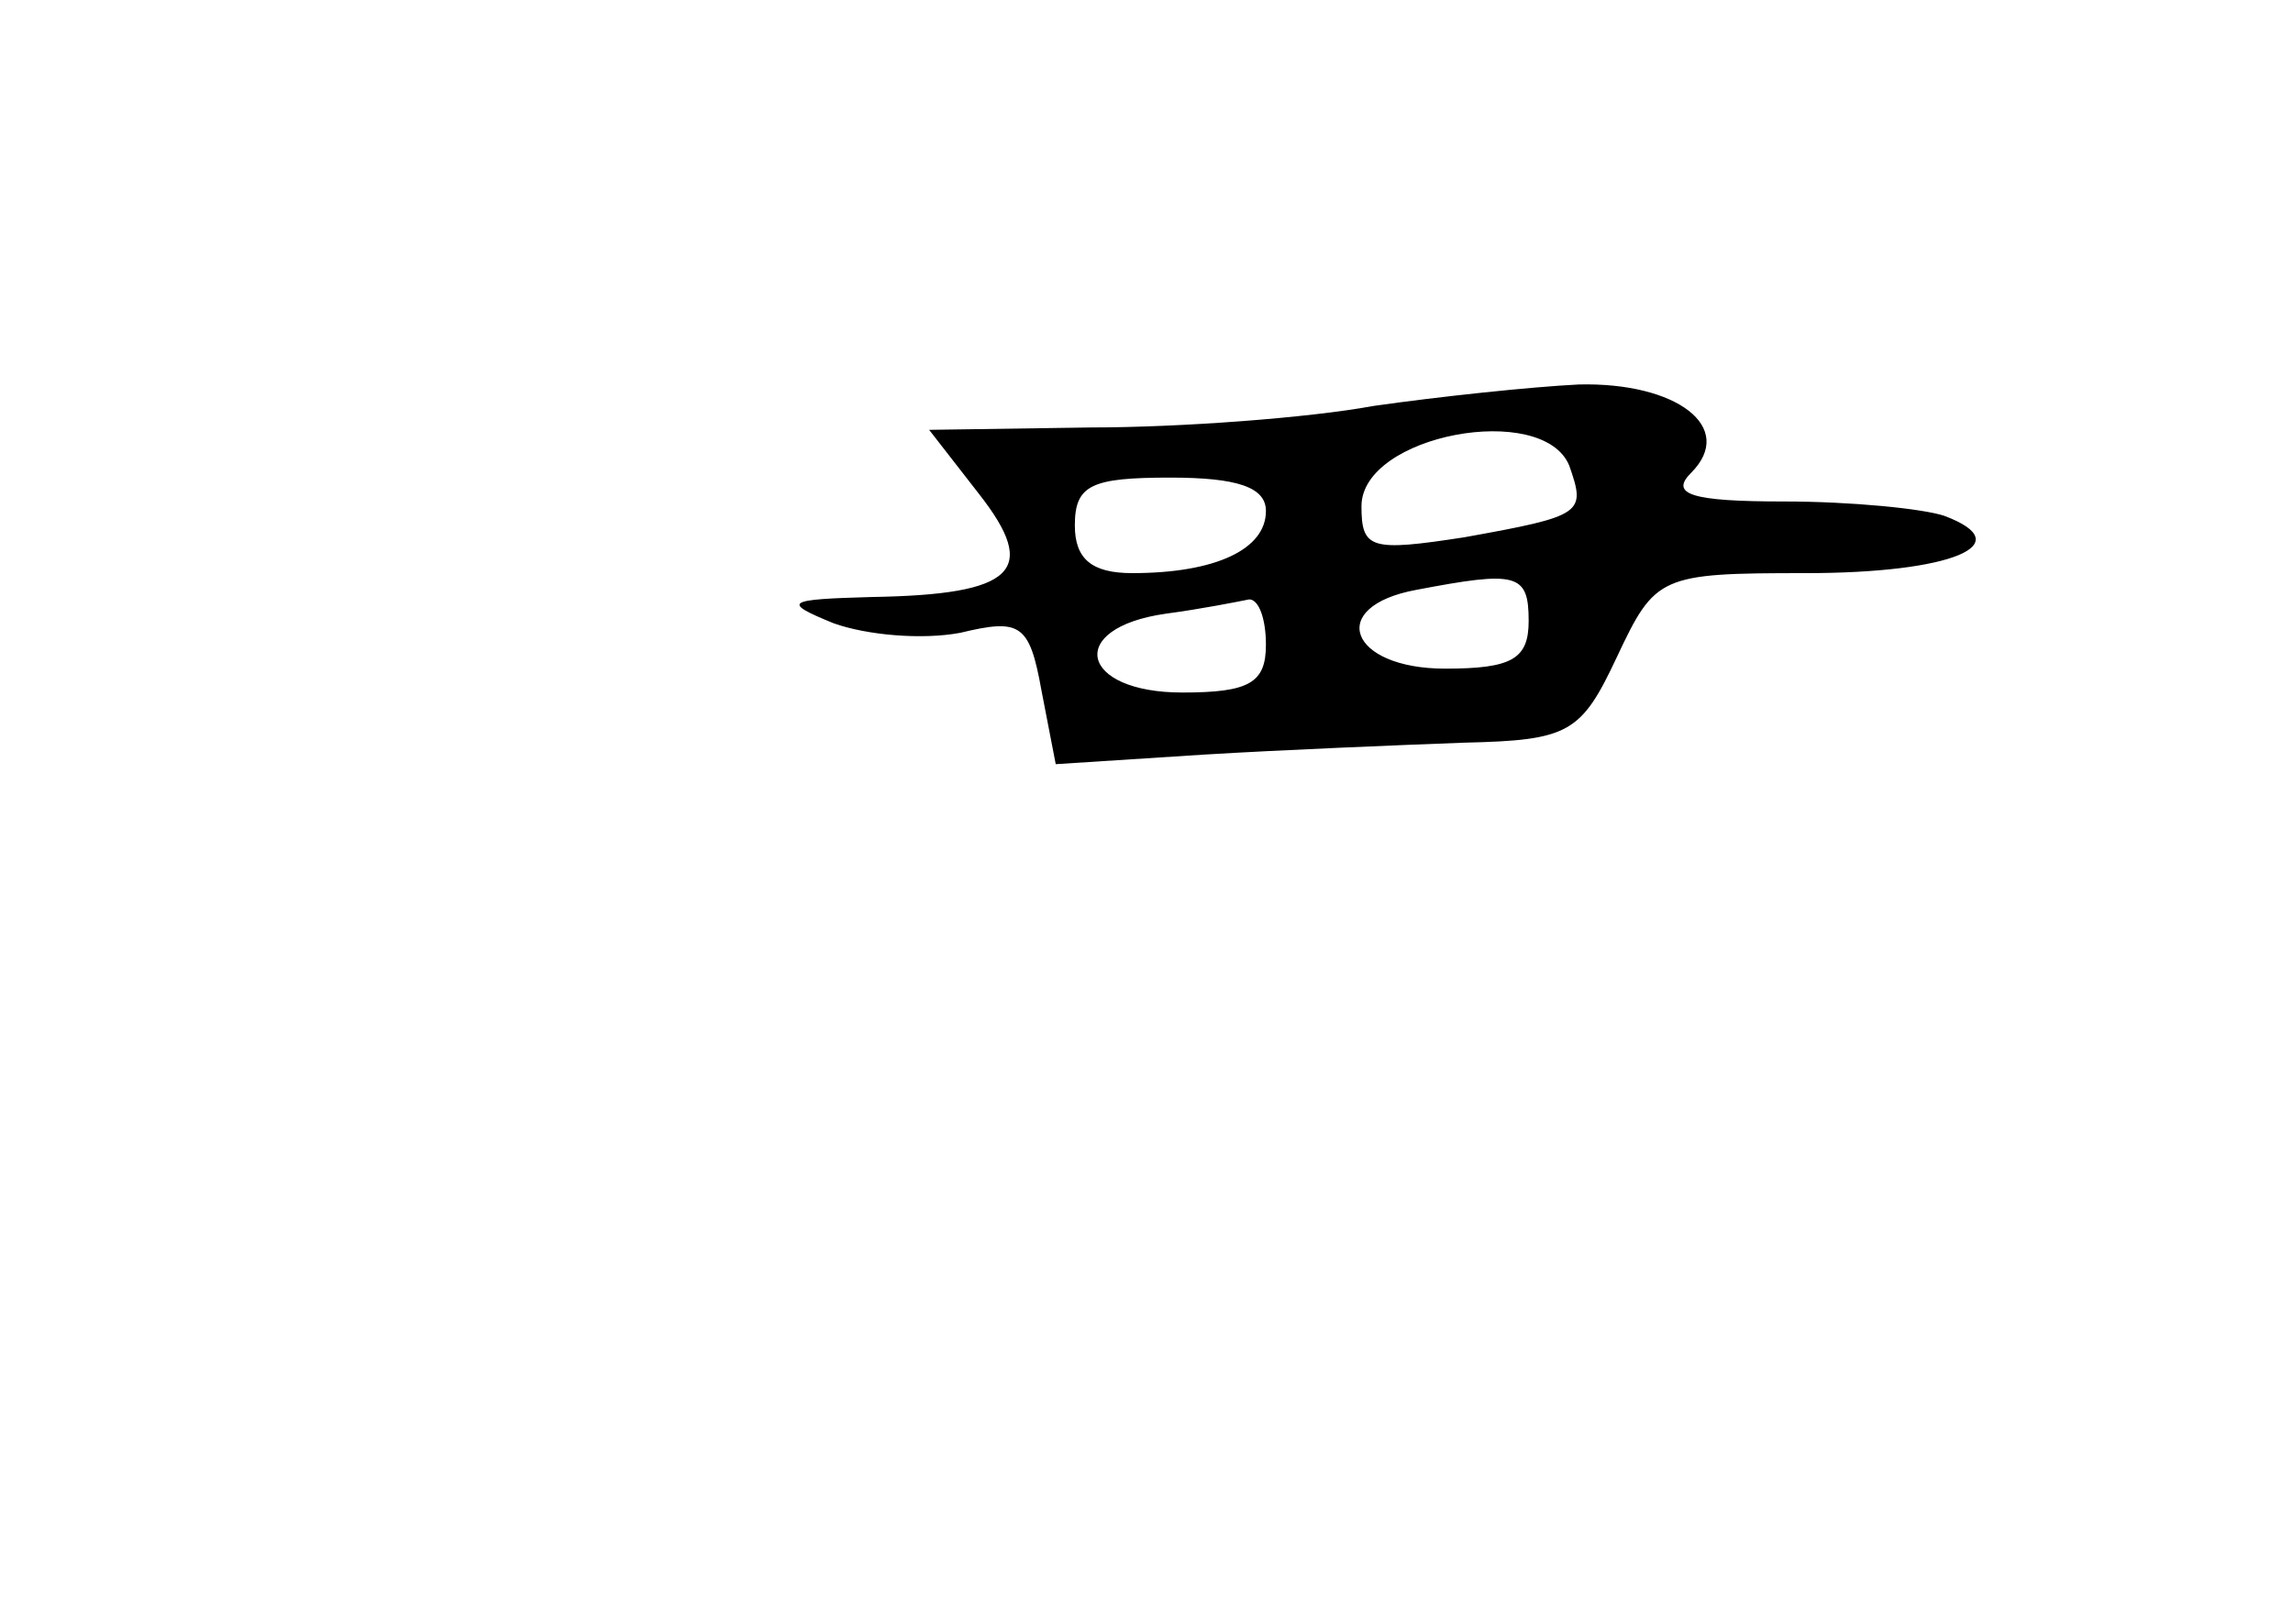 <?xml version="1.0" standalone="no"?>
<!DOCTYPE svg PUBLIC "-//W3C//DTD SVG 20010904//EN"
 "http://www.w3.org/TR/2001/REC-SVG-20010904/DTD/svg10.dtd">
<svg version="1.0" xmlns="http://www.w3.org/2000/svg"
 width="96pt" height="68pt" viewBox="0 0 96 68"
 preserveAspectRatio="xMidYMid meet">
<g transform="translate(0,68) scale(0.1,-0.1)"
fill="#000000" stroke="none">
<path d="M575 510 c-27 -5 -81 -9 -118 -9 l-68 -1 21 -27 c25 -32 15 -42 -45
-43 -36 -1 -38 -2 -16 -11 14 -5 37 -7 53 -4 25 6 29 4 34 -24 l6 -31 62 4
c33 2 82 4 109 5 44 1 49 4 64 36 16 34 18 35 79 35 61 0 90 12 58 24 -9 3
-39 6 -67 6 -39 0 -48 3 -39 12 19 19 -6 38 -47 37 -20 -1 -58 -5 -86 -9z m82
-25 c7 -20 6 -21 -44 -30 -39 -6 -43 -5 -43 13 0 30 76 44 87 17z m-127 -19
c0 -16 -21 -26 -56 -26 -17 0 -24 6 -24 20 0 17 7 20 40 20 28 0 40 -4 40 -14z
m110 -46 c0 -16 -7 -20 -35 -20 -40 0 -50 26 -12 33 42 8 47 7 47 -13z m-110
-10 c0 -16 -7 -20 -35 -20 -43 0 -49 27 -7 33 15 2 30 5 35 6 4 0 7 -8 7 -19z"/>
</g>
</svg>
